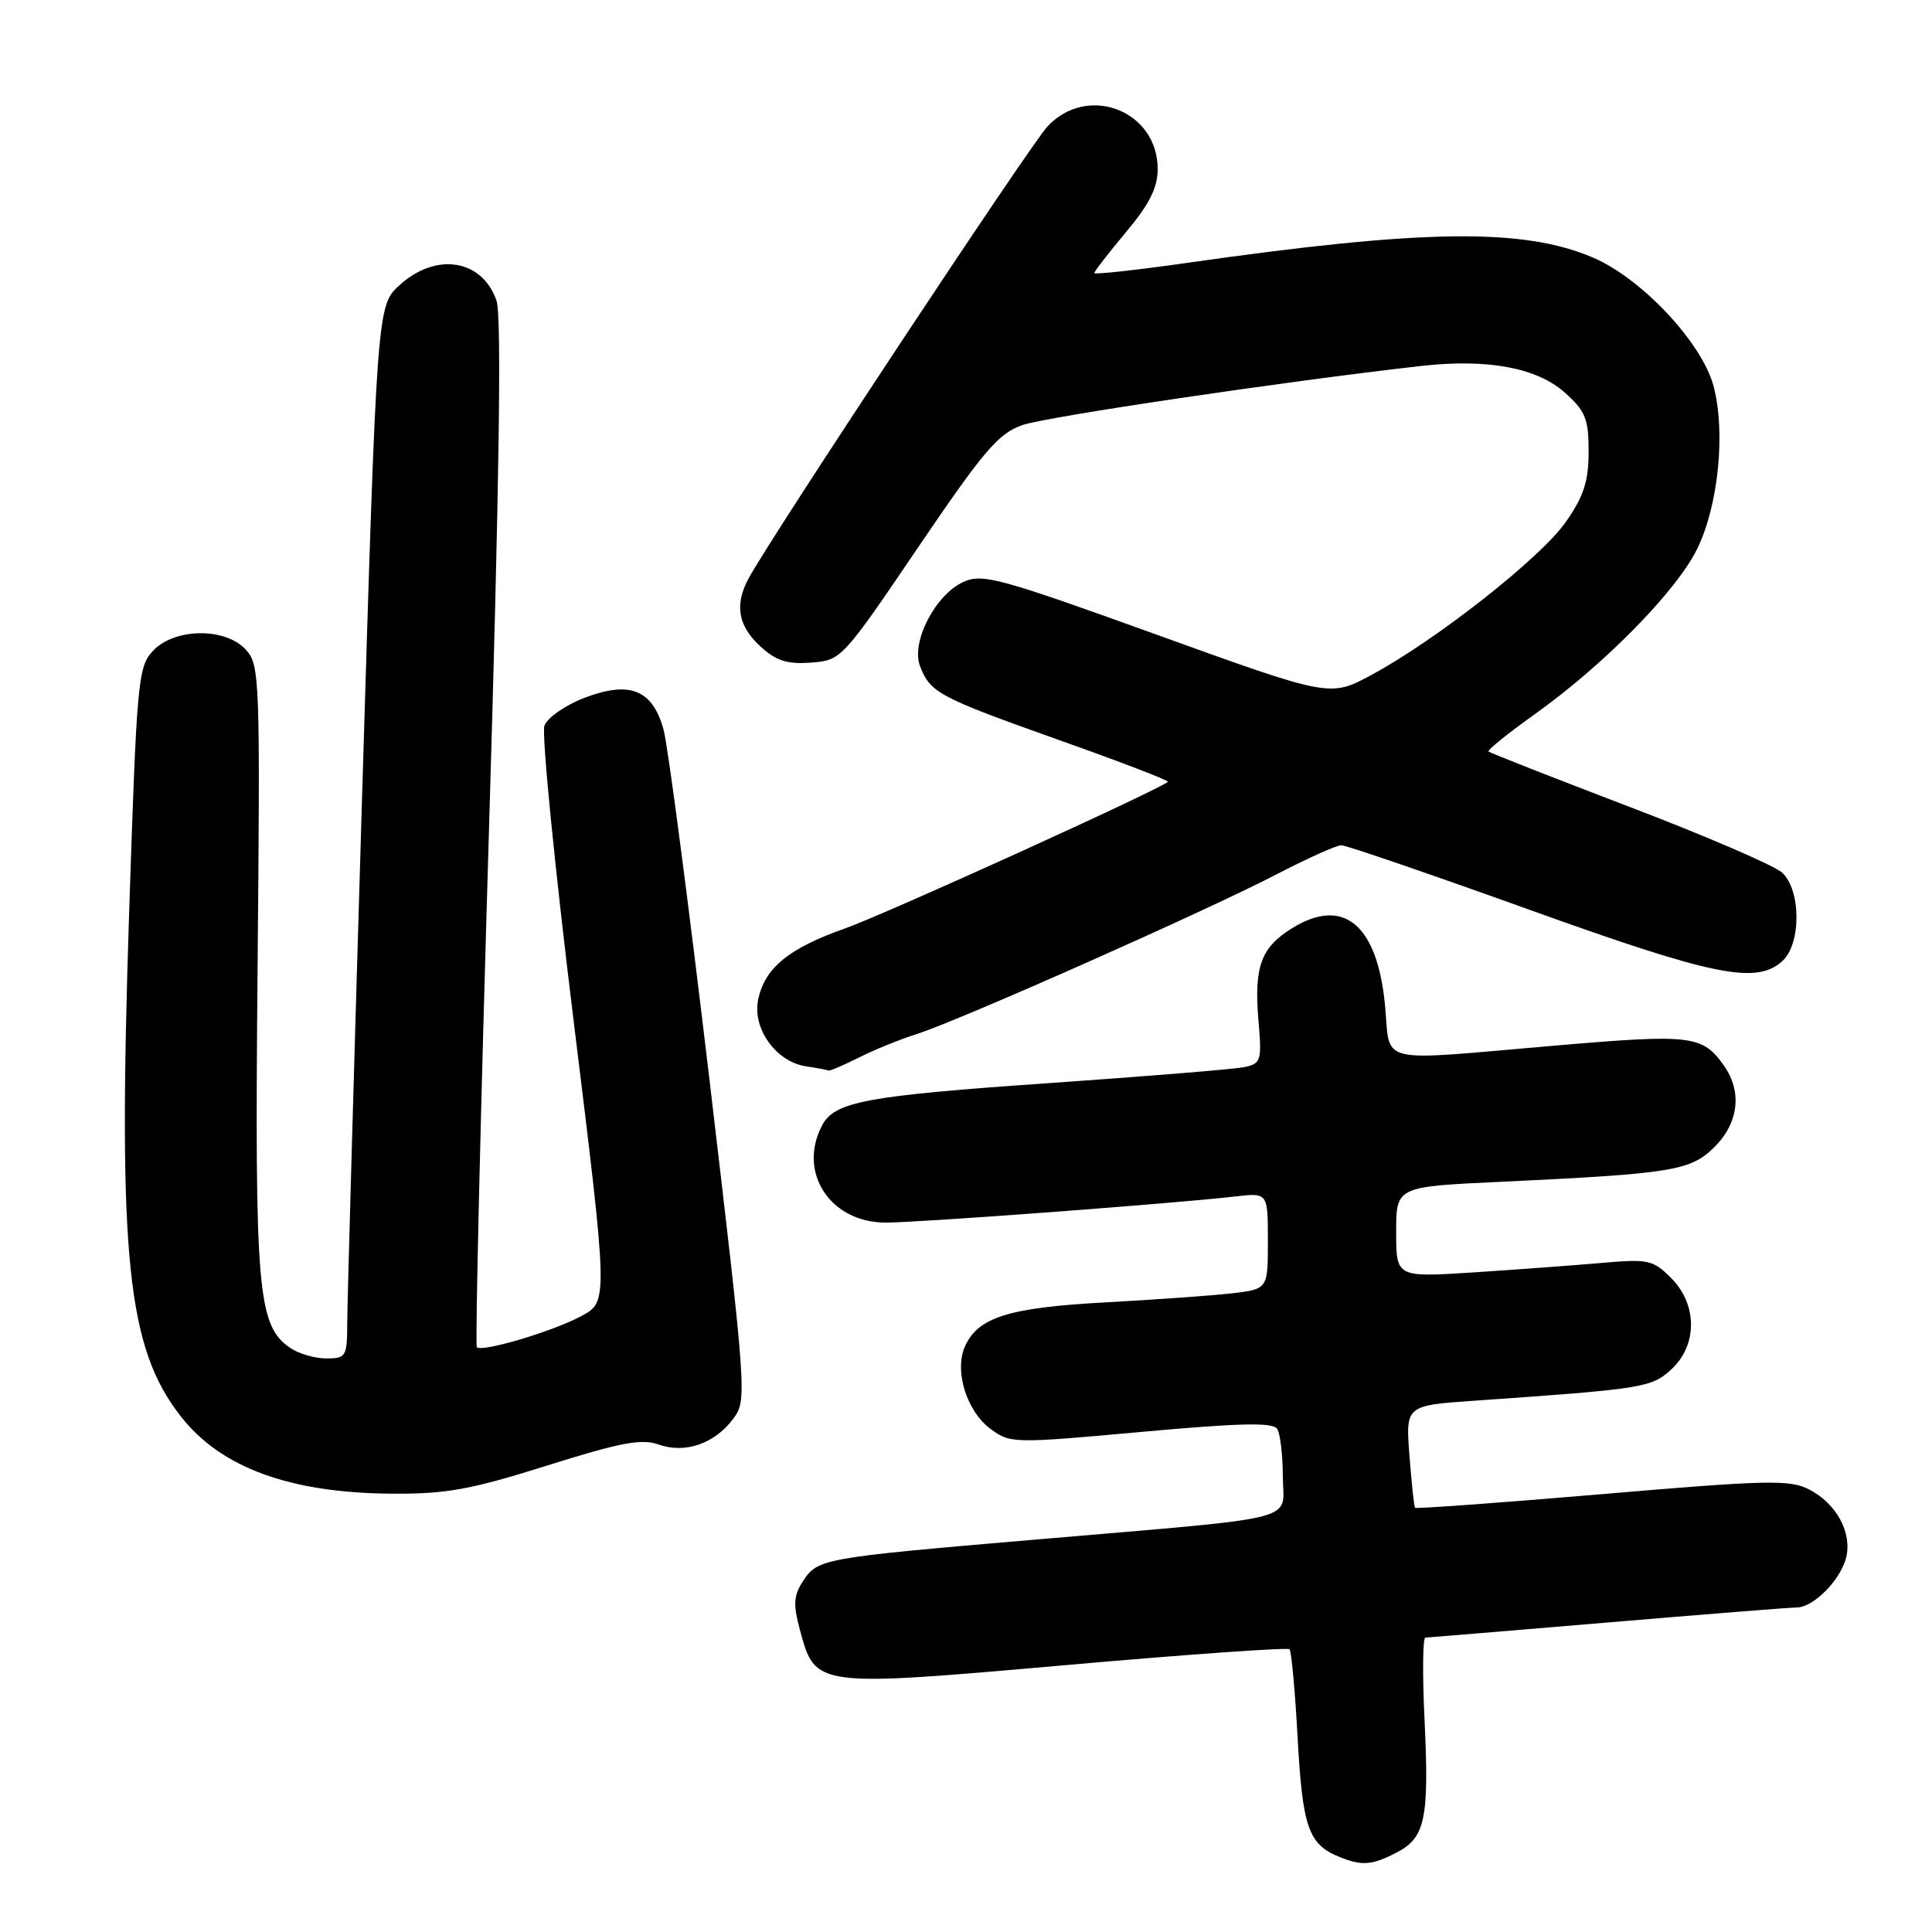 <?xml version="1.0" encoding="UTF-8" standalone="no"?>
<!DOCTYPE svg PUBLIC "-//W3C//DTD SVG 1.1//EN" "http://www.w3.org/Graphics/SVG/1.1/DTD/svg11.dtd" >
<svg xmlns="http://www.w3.org/2000/svg" xmlns:xlink="http://www.w3.org/1999/xlink" version="1.1" viewBox="0 0 256 256">
 <g >
 <path fill="currentColor"
d=" M 185.04 245.48 C 188.86 243.51 189.38 241.03 188.76 227.89 C 188.47 221.90 188.52 216.99 188.87 216.99 C 189.22 216.98 200.07 216.08 213.00 214.99 C 225.93 213.90 237.20 213.00 238.06 213.00 C 240.29 213.00 243.86 209.39 244.62 206.40 C 245.44 203.10 243.35 199.23 239.72 197.36 C 237.18 196.04 234.17 196.11 212.30 197.98 C 198.79 199.13 187.63 199.94 187.50 199.79 C 187.37 199.63 187.04 196.52 186.76 192.87 C 186.25 186.24 186.25 186.24 195.37 185.60 C 217.80 184.04 218.84 183.87 221.48 181.43 C 224.95 178.21 224.93 172.84 221.42 169.33 C 219.02 166.93 218.40 166.80 212.17 167.35 C 208.50 167.67 200.89 168.23 195.25 168.60 C 185.00 169.26 185.00 169.26 185.00 163.25 C 185.00 157.24 185.00 157.24 198.75 156.60 C 221.63 155.52 224.02 155.14 227.20 151.96 C 230.38 148.78 230.86 144.67 228.45 141.23 C 225.61 137.18 224.15 137.00 206.38 138.52 C 181.74 140.62 184.33 141.25 183.50 132.98 C 182.44 122.45 177.97 118.81 171.23 122.98 C 167.08 125.54 166.15 128.08 166.75 135.20 C 167.21 140.57 167.10 140.93 164.87 141.40 C 163.57 141.67 151.93 142.62 139.00 143.52 C 114.85 145.19 110.62 145.97 108.96 149.07 C 105.63 155.30 109.98 162.00 117.36 162.00 C 121.79 162.00 155.65 159.47 163.75 158.53 C 168.00 158.04 168.00 158.04 168.00 164.43 C 168.00 170.81 168.00 170.81 163.25 171.37 C 160.64 171.67 153.10 172.21 146.50 172.57 C 133.71 173.26 129.63 174.53 127.88 178.36 C 126.41 181.59 128.05 186.95 131.24 189.33 C 133.85 191.27 134.24 191.28 151.19 189.74 C 164.28 188.55 168.67 188.45 169.23 189.33 C 169.64 189.98 169.98 192.82 169.98 195.66 C 170.00 201.74 173.28 200.91 137.00 204.02 C 108.95 206.42 108.35 206.53 106.41 209.50 C 105.16 211.40 105.08 212.59 105.98 215.92 C 108.04 223.58 107.93 223.56 141.18 220.64 C 157.25 219.22 170.61 218.28 170.87 218.53 C 171.12 218.79 171.61 224.12 171.95 230.39 C 172.60 242.15 173.38 244.39 177.47 246.05 C 180.46 247.26 181.78 247.17 185.04 245.48 Z  M 72.50 194.19 C 82.19 191.14 85.03 190.60 87.25 191.40 C 90.76 192.66 94.69 191.31 97.16 187.99 C 98.99 185.53 98.94 184.80 94.00 142.99 C 91.23 119.62 88.50 98.79 87.93 96.70 C 86.47 91.38 83.47 90.17 77.46 92.46 C 74.92 93.43 72.53 95.09 72.14 96.15 C 71.75 97.21 73.49 114.82 76.01 135.28 C 80.59 172.47 80.59 172.47 77.04 174.38 C 73.29 176.41 63.88 179.21 63.18 178.51 C 62.95 178.29 63.67 147.64 64.78 110.41 C 66.17 63.94 66.48 41.82 65.79 39.84 C 63.89 34.36 57.83 33.38 52.98 37.75 C 49.94 40.50 49.94 40.50 47.98 105.50 C 46.91 141.25 46.02 172.64 46.01 175.25 C 46.00 179.77 45.87 180.00 43.22 180.00 C 41.69 180.00 39.53 179.36 38.40 178.57 C 34.13 175.58 33.74 171.04 34.13 128.36 C 34.48 90.00 34.42 88.12 32.60 86.11 C 29.89 83.11 23.10 83.19 20.26 86.25 C 18.28 88.38 18.12 90.22 17.11 121.00 C 15.61 166.71 16.84 178.62 24.00 187.73 C 29.33 194.51 38.48 197.84 52.00 197.92 C 59.14 197.97 62.41 197.37 72.50 194.19 Z  M 113.79 140.14 C 115.83 139.11 119.30 137.70 121.50 137.01 C 126.96 135.28 159.76 120.73 169.04 115.91 C 173.18 113.76 177.09 112.00 177.73 112.00 C 178.37 112.00 189.53 115.83 202.53 120.50 C 227.10 129.34 232.71 130.48 236.17 127.35 C 238.69 125.07 238.66 117.91 236.12 115.61 C 235.09 114.68 226.00 110.76 215.91 106.91 C 205.83 103.06 197.43 99.76 197.24 99.58 C 197.06 99.39 199.83 97.16 203.40 94.61 C 212.63 88.02 222.22 78.25 224.92 72.66 C 227.72 66.88 228.67 57.16 227.04 51.11 C 225.49 45.38 217.53 36.90 211.12 34.15 C 201.90 30.18 188.66 30.35 157.25 34.84 C 150.51 35.80 145.00 36.40 145.00 36.18 C 145.00 35.96 146.89 33.52 149.20 30.76 C 152.30 27.06 153.40 24.87 153.40 22.40 C 153.40 14.65 144.12 11.06 138.80 16.75 C 136.49 19.22 102.04 71.32 99.17 76.68 C 97.32 80.15 97.79 82.90 100.70 85.60 C 102.82 87.56 104.26 88.03 107.45 87.80 C 111.47 87.50 111.58 87.39 121.64 72.55 C 130.37 59.68 132.30 57.42 135.49 56.32 C 138.69 55.21 170.42 50.51 188.33 48.49 C 197.11 47.50 203.65 48.72 207.36 52.03 C 210.09 54.47 210.50 55.49 210.50 59.83 C 210.50 63.77 209.86 65.75 207.48 69.16 C 204.17 73.91 190.34 84.79 181.71 89.44 C 176.24 92.39 176.24 92.39 153.33 84.12 C 132.35 76.55 130.18 75.96 127.63 77.12 C 123.93 78.81 120.70 85.08 121.90 88.24 C 123.25 91.79 124.35 92.37 140.27 98.04 C 148.40 100.92 154.91 103.42 154.75 103.59 C 153.75 104.58 117.35 121.12 112.00 123.01 C 104.47 125.67 101.29 128.28 100.45 132.52 C 99.69 136.31 102.85 140.69 106.77 141.29 C 108.27 141.51 109.63 141.77 109.79 141.85 C 109.95 141.93 111.75 141.16 113.79 140.14 Z "/>
</g>
</svg>